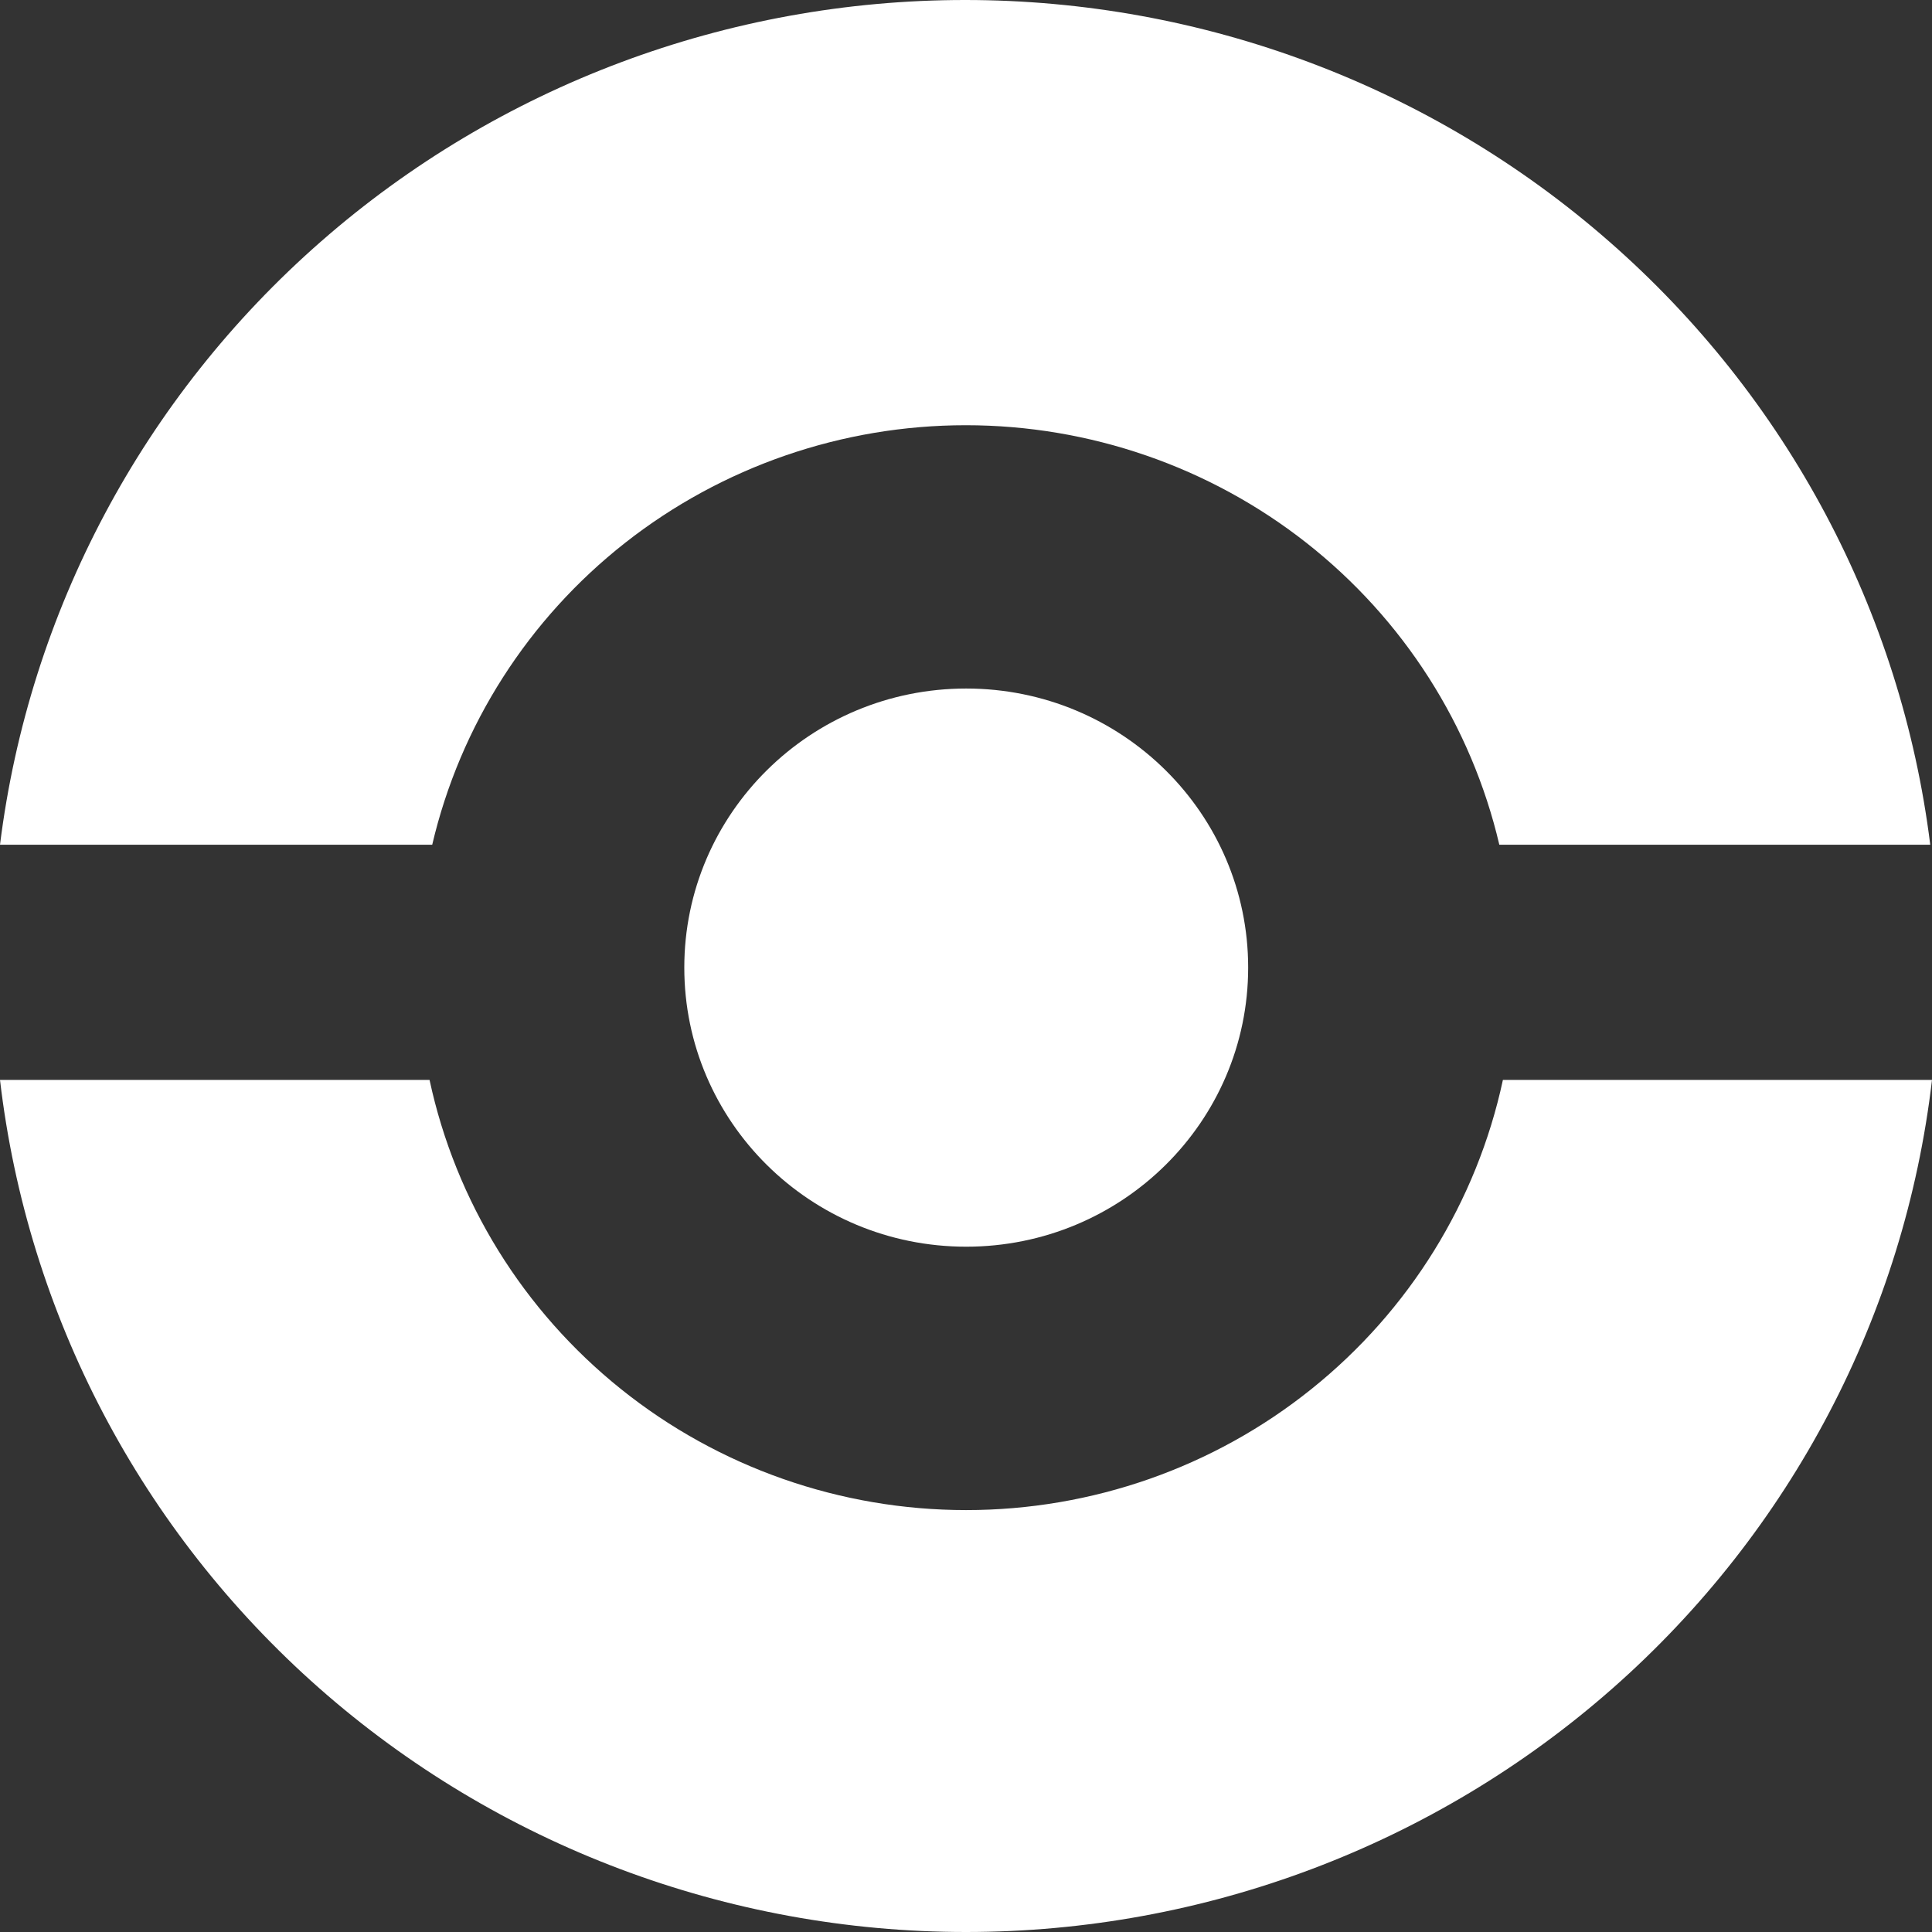 <svg width="21" height="21" viewBox="0 0 21 21" fill="none" xmlns="http://www.w3.org/2000/svg">
<rect x="0" y="0" width="21" height="21" fill="#333333" stroke="none"/>
<path d="M10.502 13.551C12.195 13.551 13.567 12.193 13.567 10.517C13.567 8.842 12.195 7.484 10.502 7.484C8.81 7.484 7.438 8.842 7.438 10.517C7.438 12.193 8.81 13.551 10.502 13.551Z" fill="white"/>
<path d="M4.698 9.182C5.002 7.885 5.741 6.729 6.794 5.901C7.848 5.073 9.153 4.622 10.498 4.622C11.842 4.622 13.148 5.073 14.201 5.901C15.254 6.729 15.993 7.885 16.297 9.182H20.981C20.665 6.648 19.424 4.316 17.491 2.625C15.559 0.933 13.069 0 10.49 0C7.911 0 5.421 0.933 3.489 2.625C1.557 4.316 0.316 6.648 0 9.182H4.698Z" fill="white"/>
<path d="M16.336 11.738C16.052 13.061 15.317 14.247 14.255 15.098C13.194 15.95 11.869 16.414 10.502 16.414C9.136 16.414 7.811 15.95 6.749 15.098C5.688 14.247 4.953 13.061 4.669 11.738H0C0.298 14.288 1.533 16.641 3.469 18.349C5.405 20.056 7.907 21 10.5 21C13.093 21 15.595 20.056 17.531 18.349C19.468 16.641 20.702 14.288 21 11.738H16.336Z" fill="white"/>
</svg>
